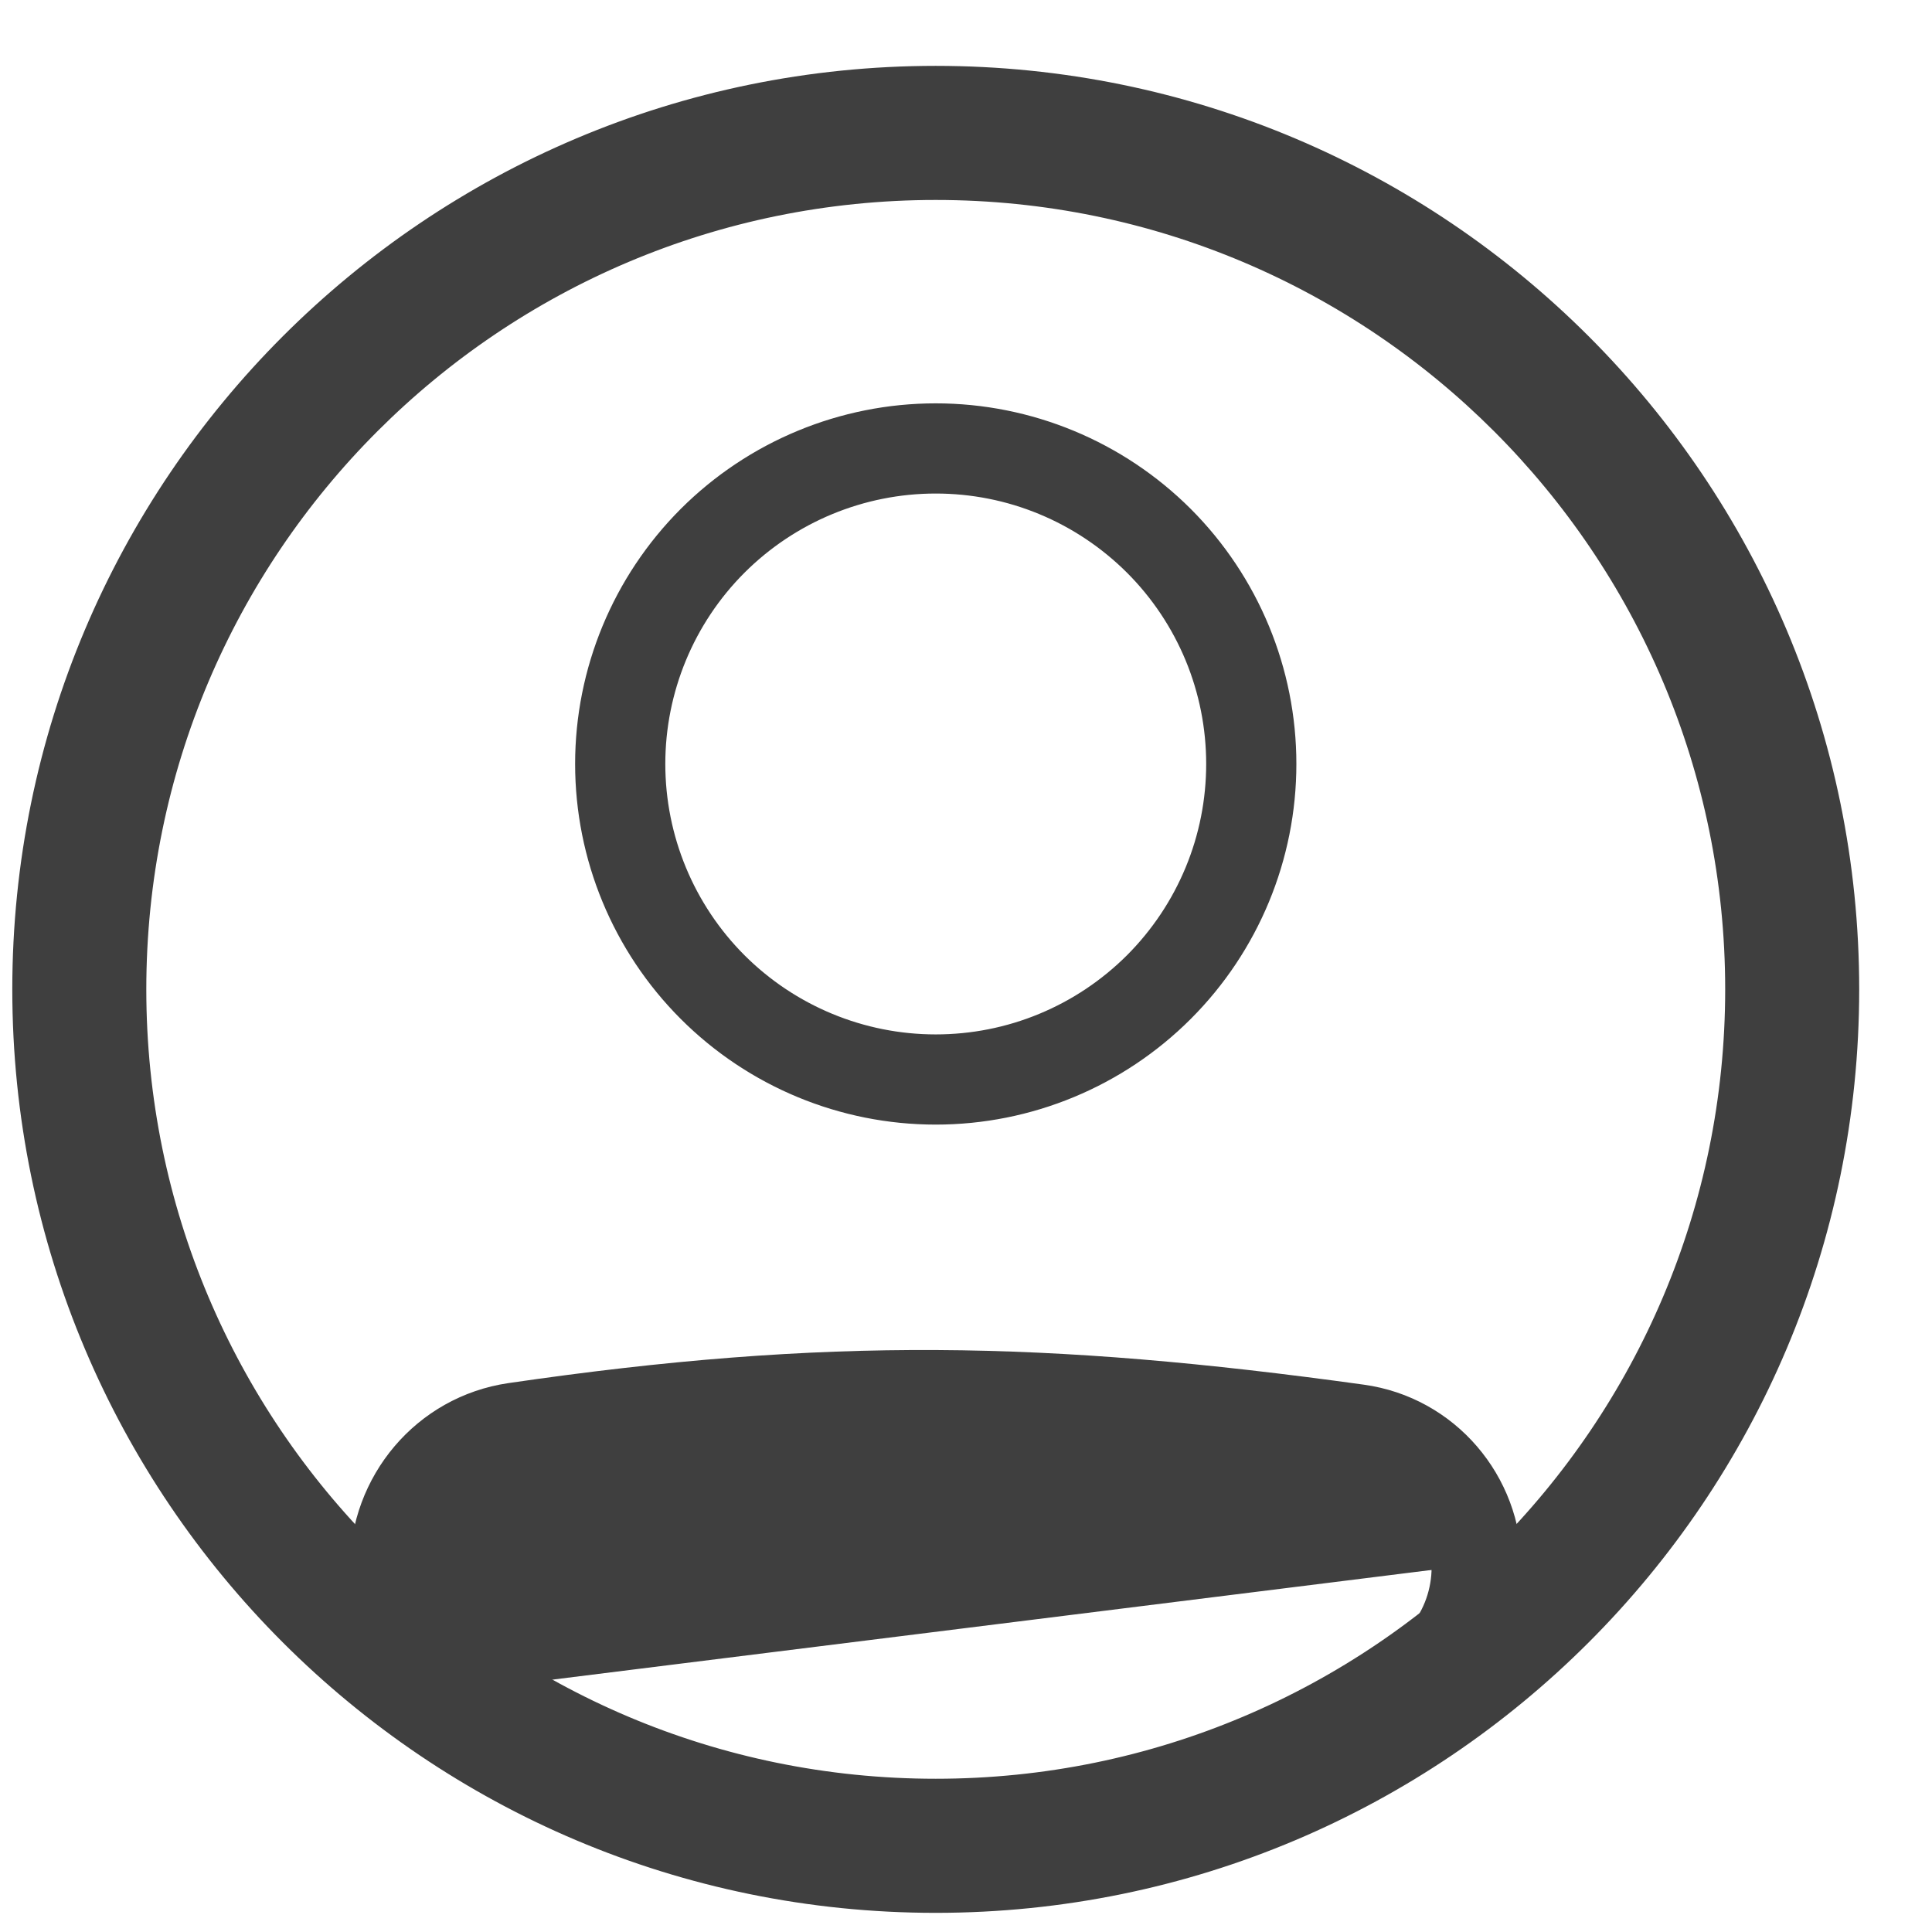 <svg width="22" height="22" viewBox="0 0 22 22" fill="none" xmlns="http://www.w3.org/2000/svg">
<path d="M5.467 19.229H4.794C4.736 19.155 4.678 19.08 4.619 19.003L4.439 19.142L4.619 19.003C4.367 18.676 4.233 18.27 4.233 17.86C4.233 16.933 4.901 16.132 5.826 15.997L5.826 15.997C9.421 15.472 11.914 15.519 15.495 16.015L15.495 16.015C16.409 16.141 17.078 16.928 17.078 17.846V17.846C17.079 18.27 16.933 18.681 16.665 19.01C16.604 19.084 16.543 19.157 16.483 19.229H15.795C15.951 19.046 16.105 18.862 16.258 18.676C16.448 18.444 16.552 18.149 16.552 17.846M5.467 19.229L5.902 16.518C9.441 16.001 11.884 16.046 15.423 16.536L15.424 16.536C15.739 16.581 16.026 16.739 16.233 16.98C16.441 17.221 16.553 17.529 16.552 17.846M5.467 19.229C5.321 19.048 5.178 18.866 5.036 18.682L5.036 18.681C4.856 18.445 4.758 18.156 4.759 17.859C4.759 17.186 5.244 16.614 5.902 16.518L5.467 19.229ZM16.552 17.846C16.552 17.846 16.552 17.847 16.552 17.847L16.302 17.845H16.552C16.552 17.846 16.552 17.846 16.552 17.846Z" fill="#3F3F3F" stroke="#3F3F3F" stroke-width="0.5"/>
<path d="M10.655 12.279C11.126 12.279 11.591 12.187 12.025 12.007C12.46 11.827 12.854 11.563 13.187 11.231C13.519 10.898 13.783 10.504 13.963 10.069C14.143 9.635 14.235 9.169 14.235 8.699C14.235 8.229 14.143 7.764 13.963 7.329C13.783 6.895 13.519 6.5 13.187 6.168C12.854 5.836 12.46 5.572 12.025 5.392C11.591 5.212 11.126 5.12 10.655 5.12C9.706 5.12 8.796 5.497 8.124 6.168C7.453 6.839 7.076 7.75 7.076 8.699C7.076 9.649 7.453 10.559 8.124 11.231C8.796 11.902 9.706 12.279 10.655 12.279ZM13.206 11.249C12.529 11.926 11.612 12.306 10.655 12.306C9.699 12.306 8.782 11.926 8.105 11.249C7.429 10.573 7.049 9.656 7.049 8.699C7.049 7.743 7.429 6.826 8.105 6.149C8.782 5.473 9.699 5.093 10.655 5.093C11.612 5.093 12.529 5.473 13.206 6.149C13.882 6.826 14.262 7.743 14.262 8.699C14.262 9.656 13.882 10.573 13.206 11.249Z" fill="#3F3F3F" stroke="#3F3F3F"/>
<path fill-rule="evenodd" clip-rule="evenodd" d="M10.655 20.505C15.758 20.505 19.895 16.369 19.895 11.266C19.895 6.163 15.758 2.027 10.655 2.027C5.553 2.027 1.416 6.163 1.416 11.266C1.416 16.369 5.553 20.505 10.655 20.505ZM10.655 21.532C16.325 21.532 20.921 16.936 20.921 11.266C20.921 5.596 16.325 1 10.655 1C4.986 1 0.39 5.596 0.39 11.266C0.39 16.936 4.986 21.532 10.655 21.532Z" fill="#3F3F3F" stroke="#3F3F3F" stroke-width="0.5"/>
</svg>

